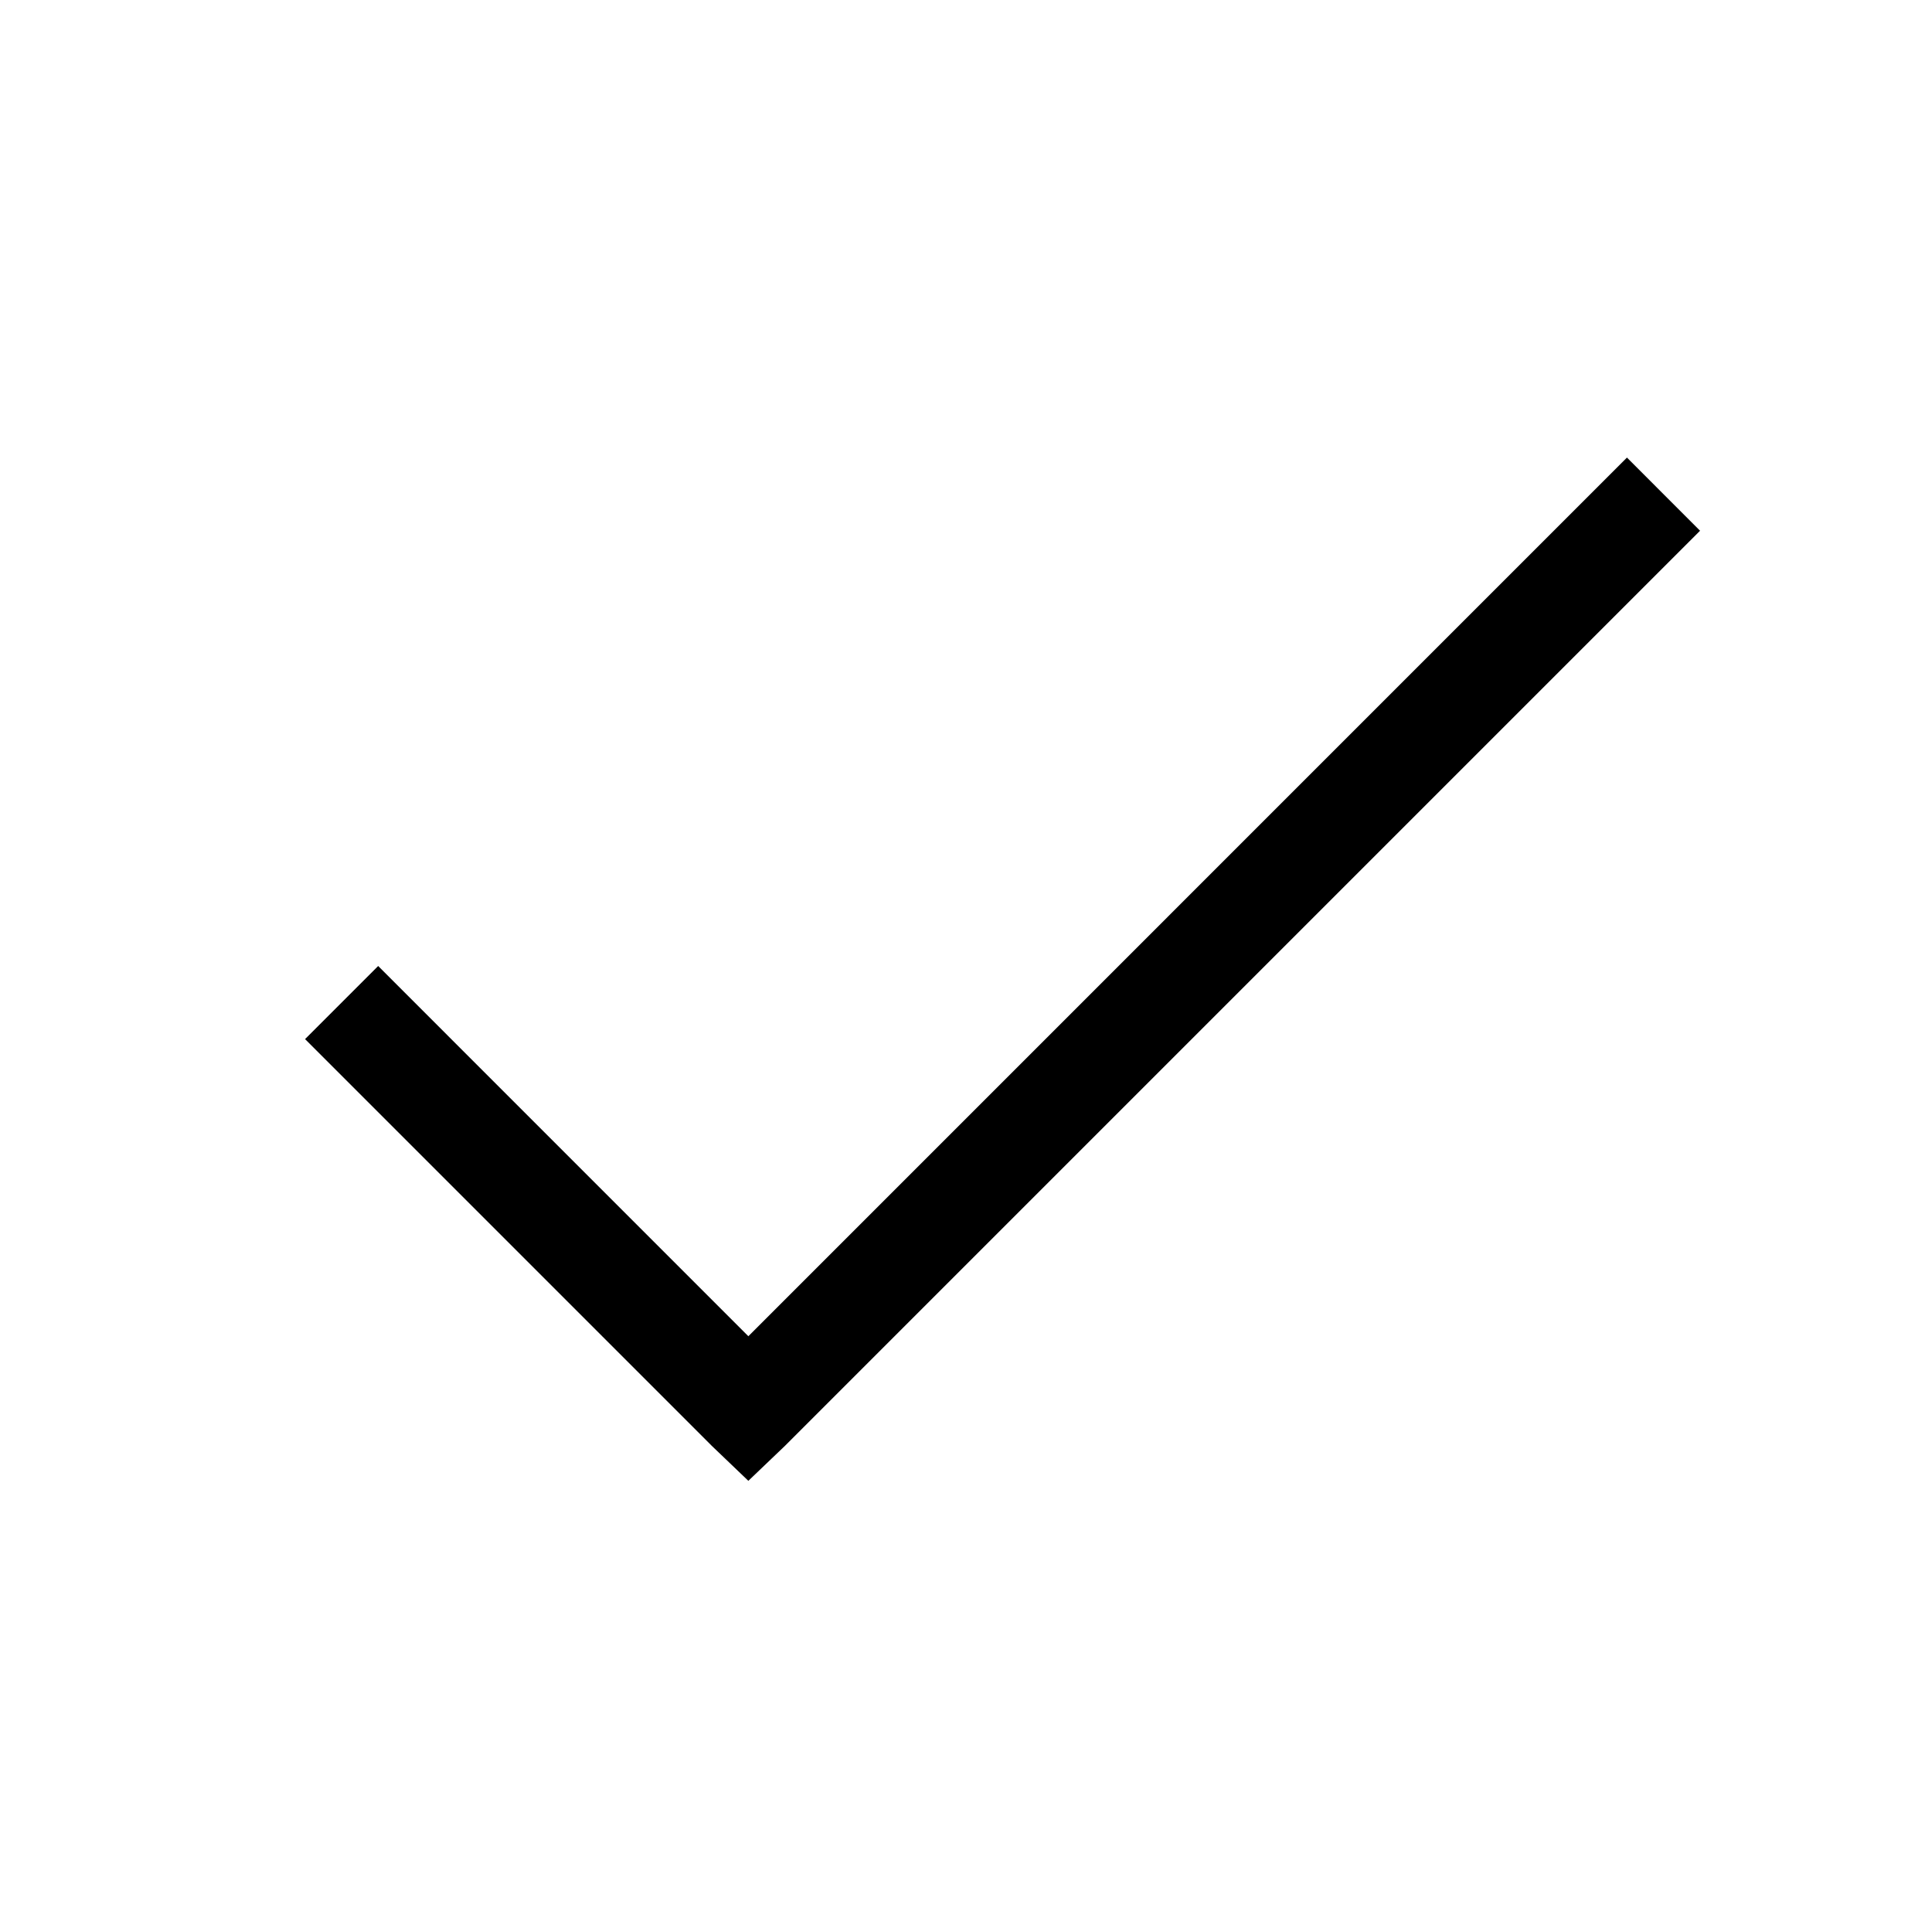 <svg xmlns="http://www.w3.org/2000/svg" width="38" height="38" viewBox="0 0 38 38"><defs><style>.a{fill:none;}</style></defs><rect class="a" width="38" height="38"/><path d="M28.281,6.281,11,23.563,3.719,16.281,2.281,17.719l8,8,.719.688.719-.687,18-18Z" transform="translate(3.719 2.719)"/></svg>